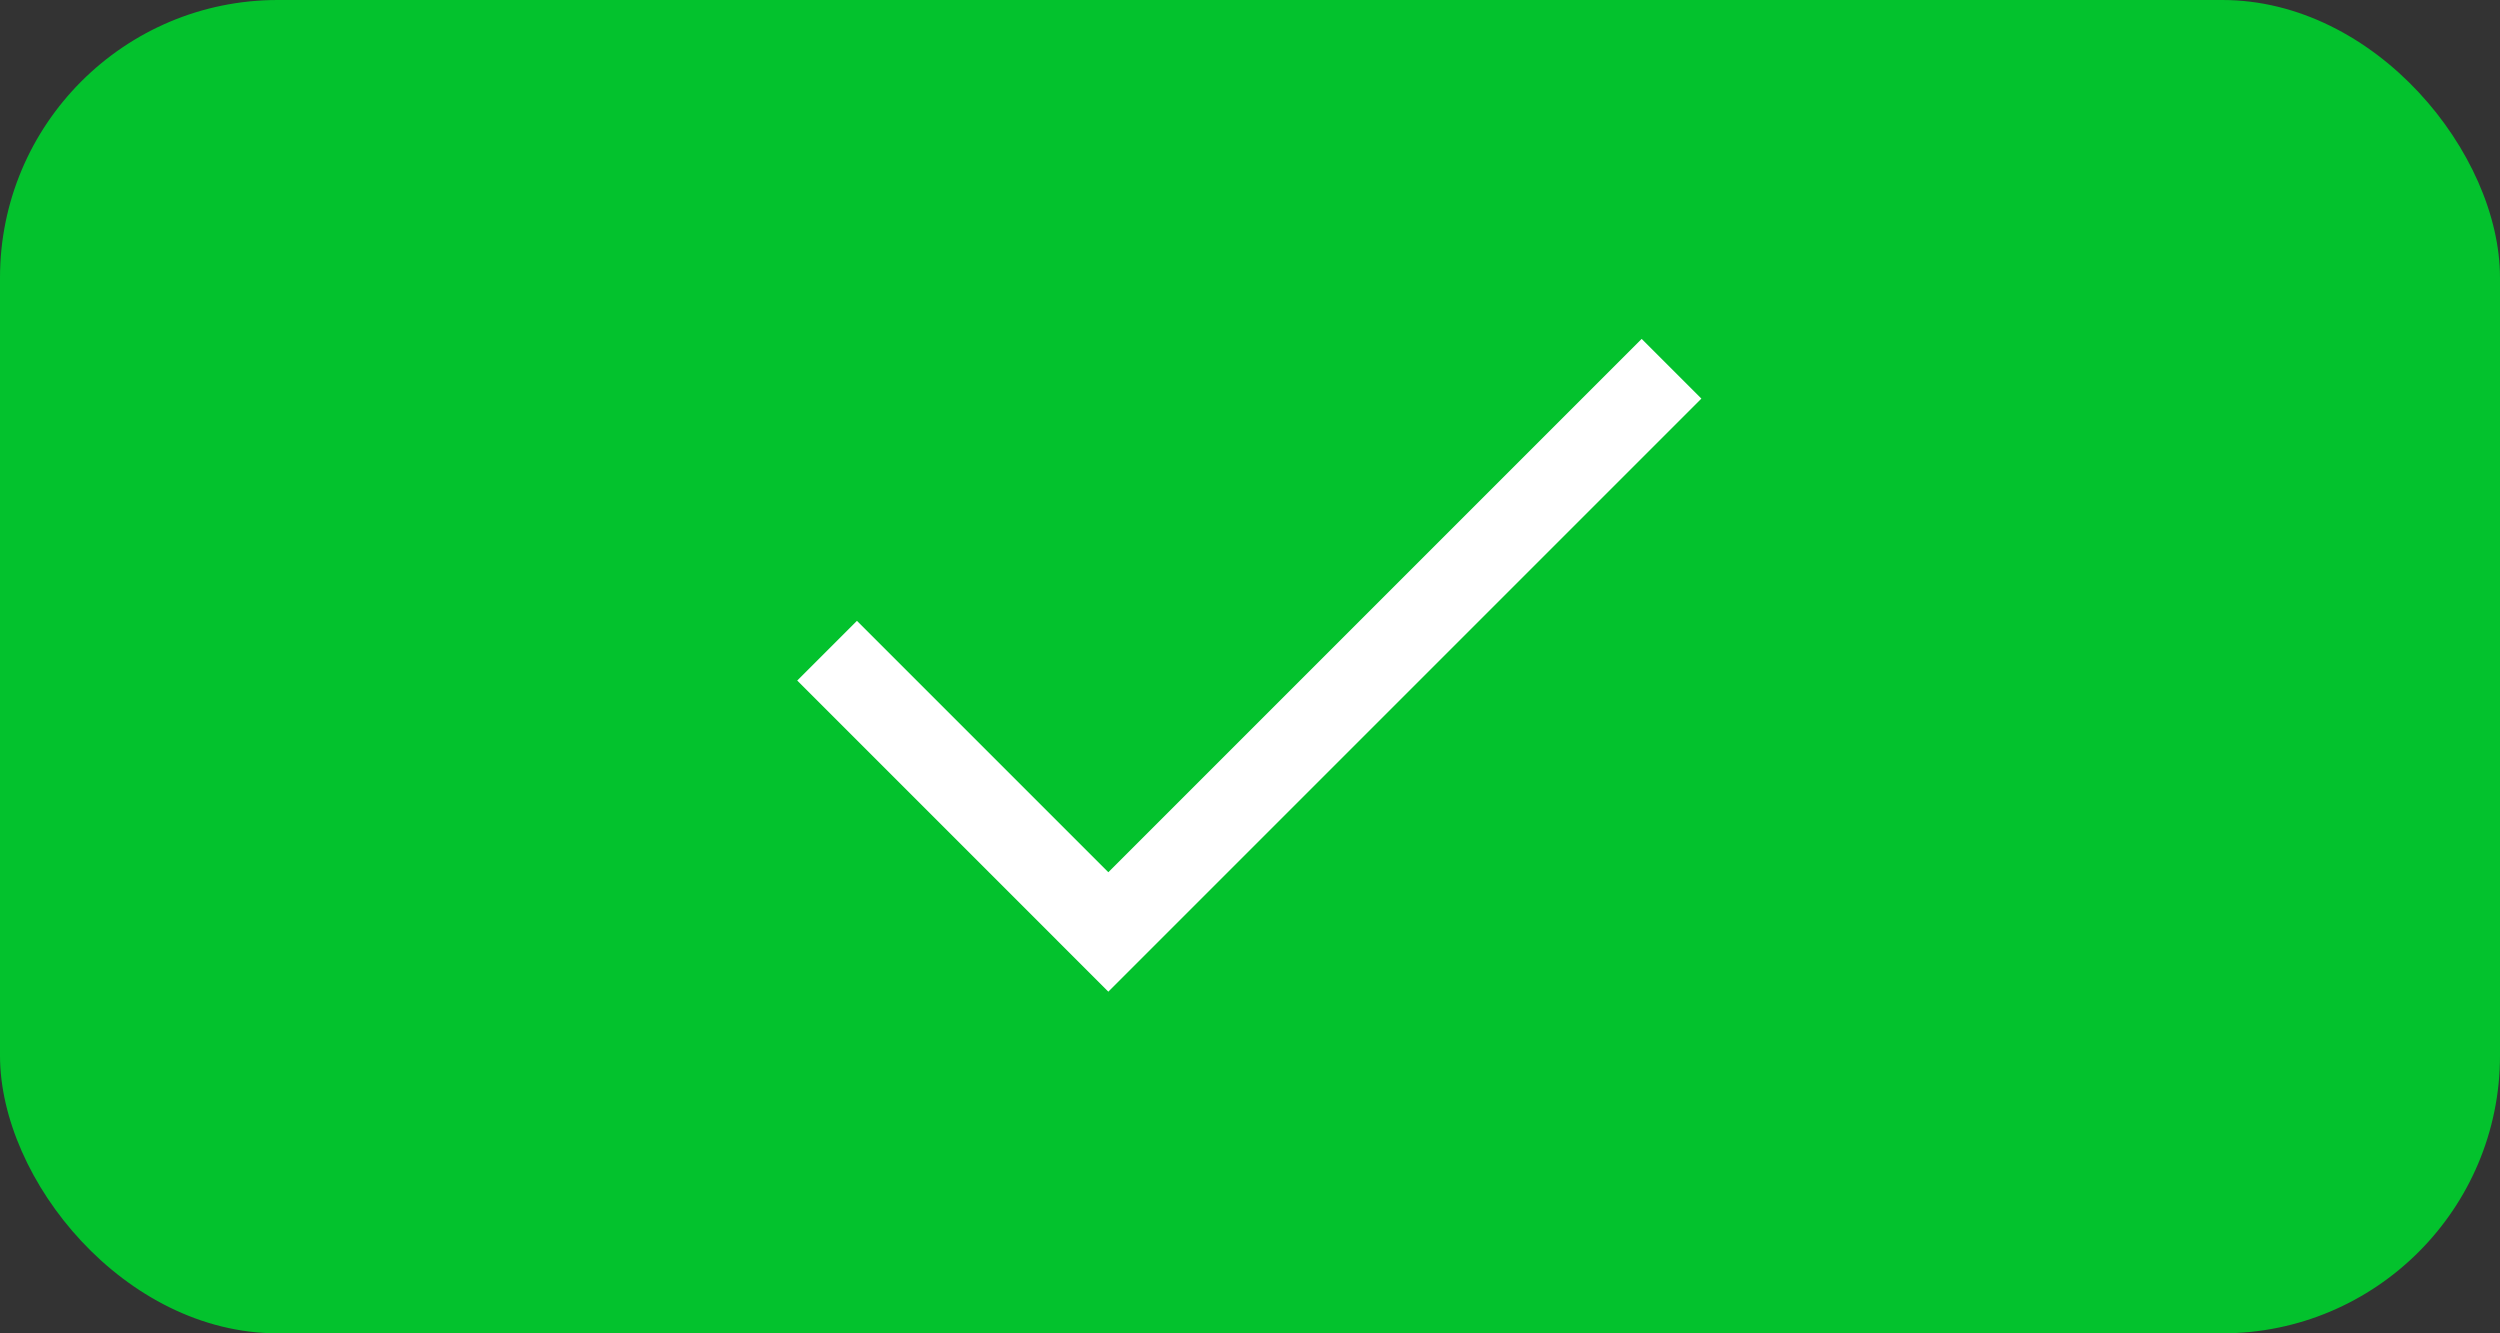 <svg width="90" height="48" viewBox="0 0 90 48" fill="none" xmlns="http://www.w3.org/2000/svg">
<rect x="0" y="0" width="90" height="48" fill="#333333" stroke="none"/>
<rect width="90" height="48" rx="10" fill="#03C22D"/>
<path d="M39.9 35.7L28.7 24.5L30.85 22.35L39.9 31.4L59.1 12.2L61.25 14.35L39.9 35.7Z" fill="white"/>
</svg>

